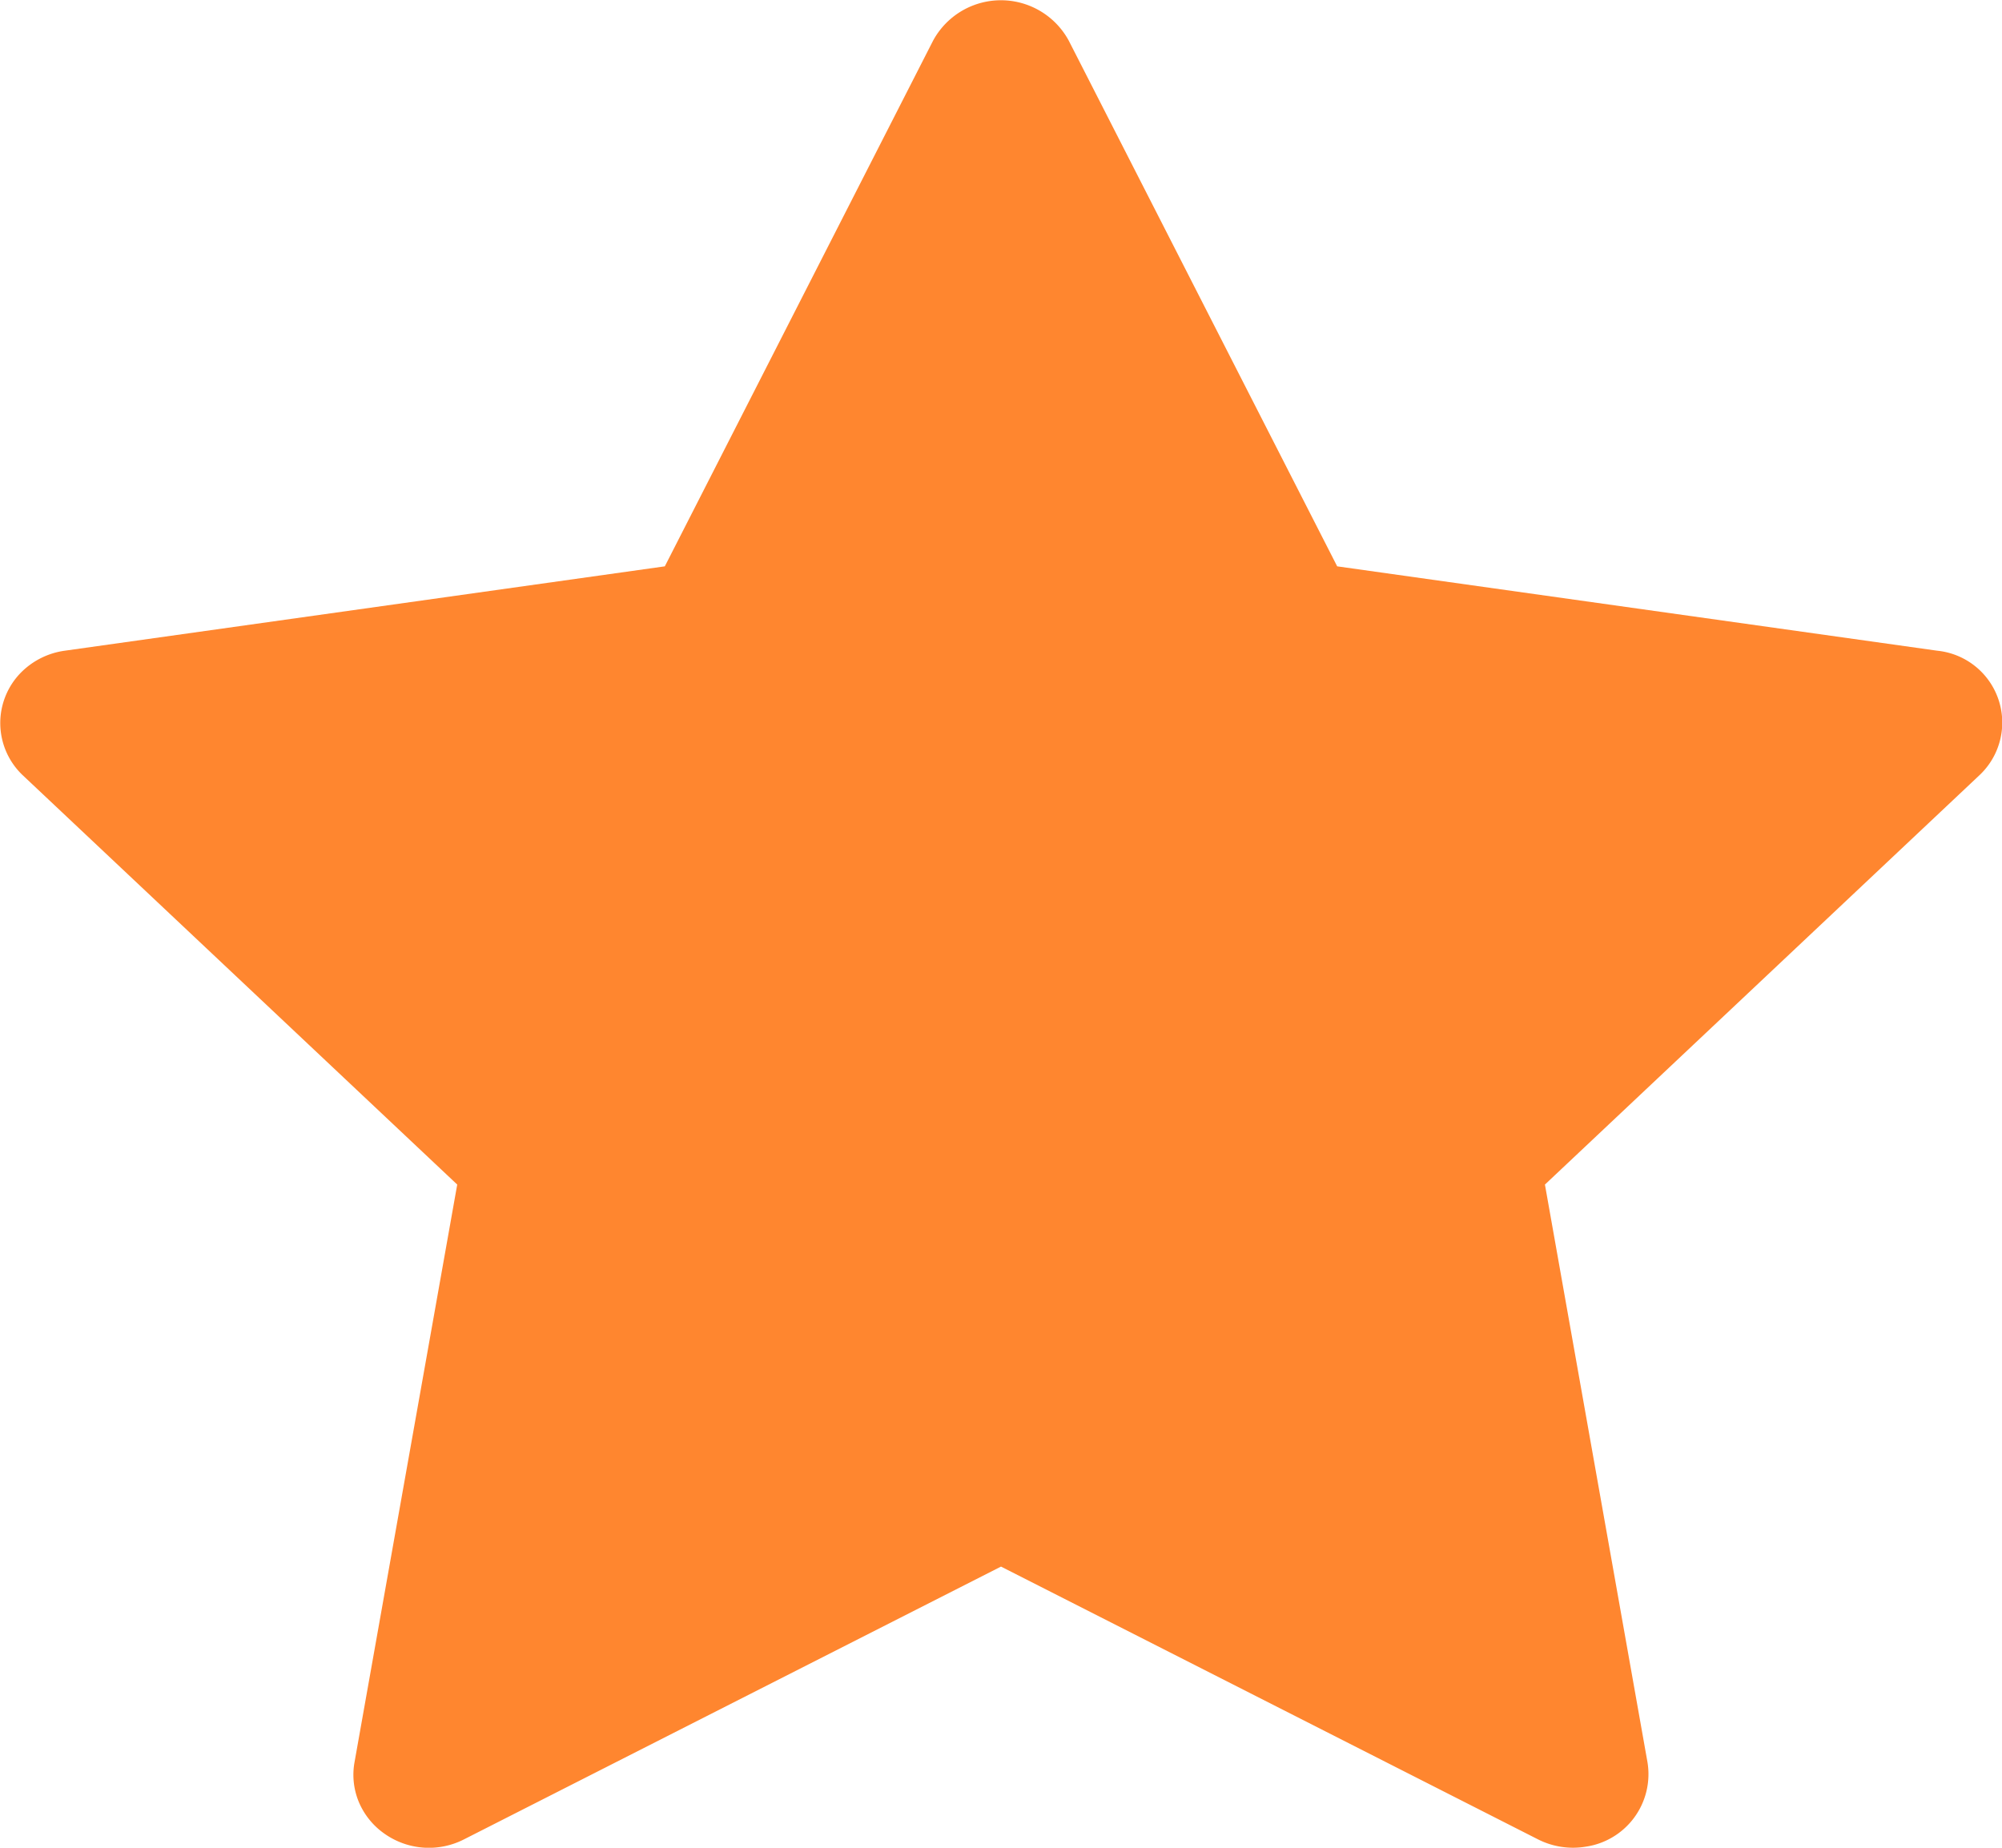 <svg width="13" height="12" fill="none" xmlns="http://www.w3.org/2000/svg"><path d="M12.58 4.226l-3.897-.548L6.94.264a.501.501 0 00-.881 0L4.317 3.678.42 4.226a.496.496 0 00-.28.138.467.467 0 00.009.672l2.82 2.657-.667 3.752a.46.46 0 00.029.26.476.476 0 00.166.204.5.5 0 00.517.036L6.5 10.174l3.486 1.771a.503.503 0 00.311.048.476.476 0 00.401-.548l-.666-3.752 2.82-2.657a.469.469 0 00-.272-.81z" fill="#FF862F"/></svg>